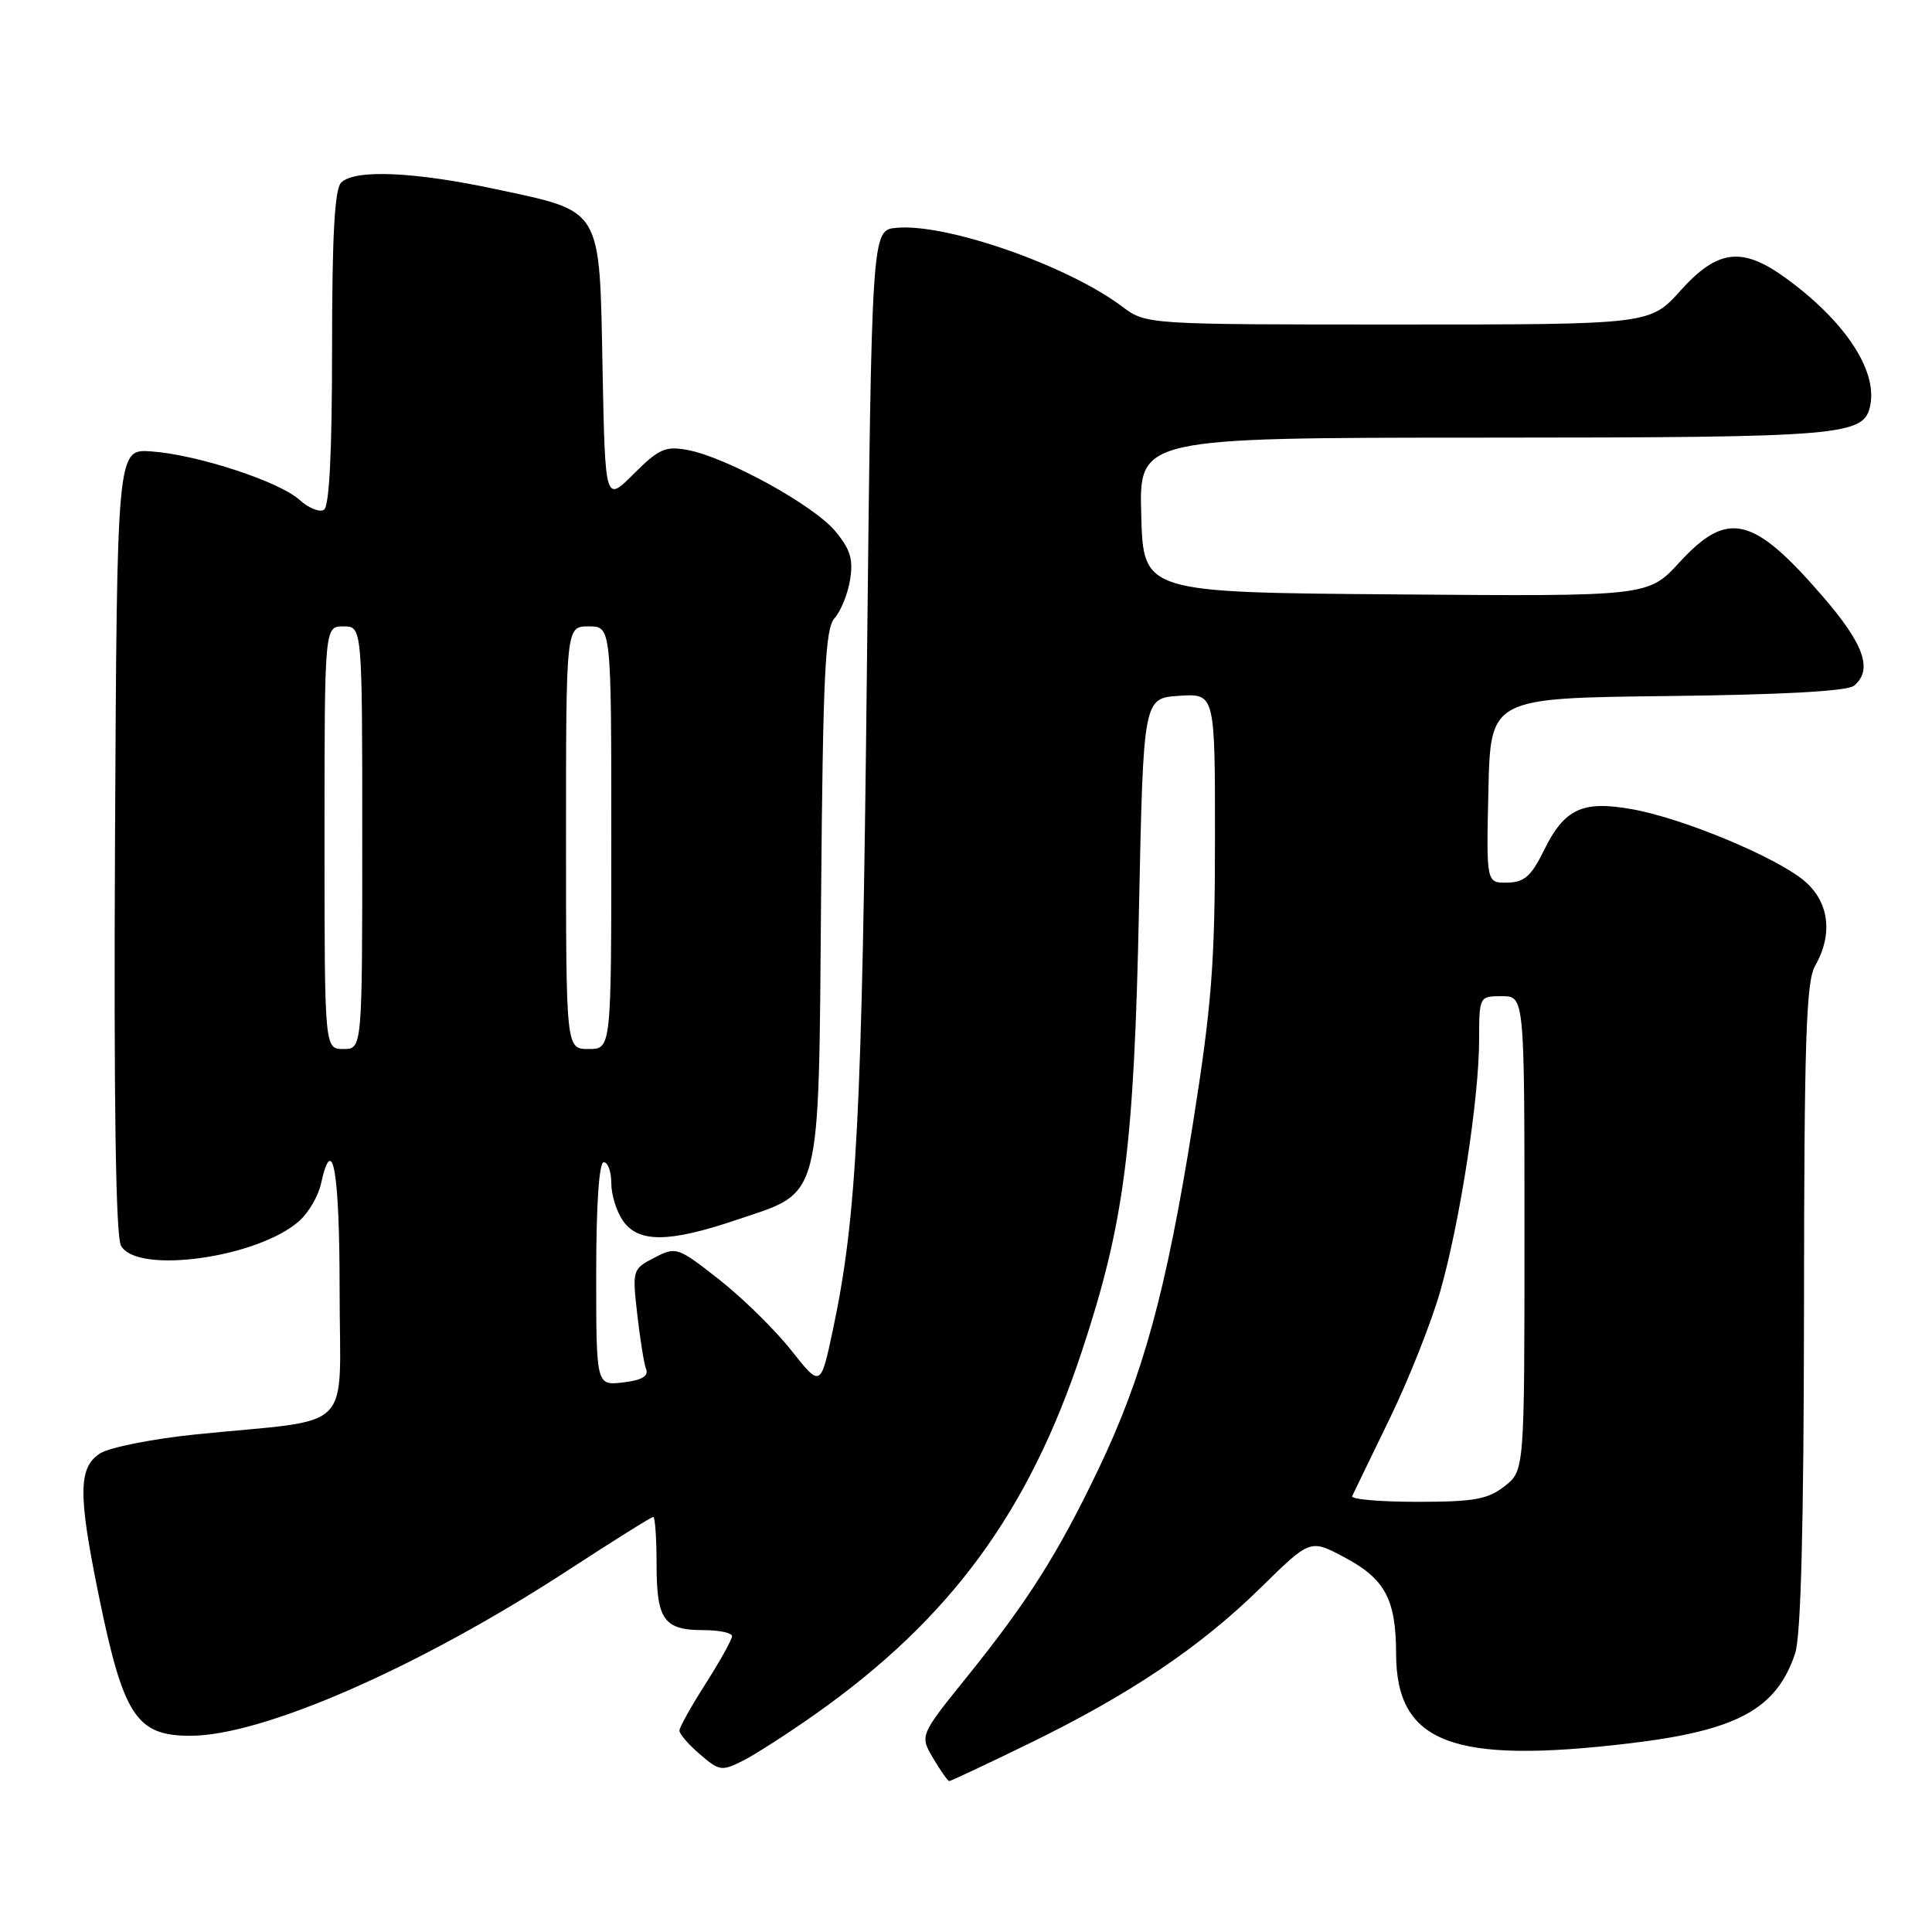 <?xml version="1.0" encoding="UTF-8" standalone="no"?>
<!DOCTYPE svg PUBLIC "-//W3C//DTD SVG 1.1//EN" "http://www.w3.org/Graphics/SVG/1.1/DTD/svg11.dtd" >
<svg xmlns="http://www.w3.org/2000/svg" xmlns:xlink="http://www.w3.org/1999/xlink" version="1.1" viewBox="0 0 256 256">
 <g >
 <path fill="currentColor"
d=" M 136.33 231.04 C 149.71 224.52 159.02 218.26 167.05 210.38 C 173.60 203.95 173.60 203.95 178.05 206.30 C 183.52 209.19 184.97 211.87 184.99 219.12 C 185.02 230.98 192.42 233.81 216.03 230.99 C 230.21 229.29 235.39 226.47 237.86 219.10 C 238.64 216.78 239.01 202.21 239.04 173.10 C 239.06 138.05 239.32 130.06 240.50 128.00 C 242.92 123.77 242.38 119.50 239.07 116.71 C 235.32 113.56 223.03 108.44 216.28 107.23 C 209.68 106.04 207.29 107.15 204.57 112.70 C 202.89 116.11 201.97 116.92 199.72 116.95 C 196.94 117.00 196.94 117.00 197.22 104.75 C 197.50 92.50 197.50 92.50 220.92 92.23 C 236.15 92.06 244.81 91.58 245.67 90.86 C 248.21 88.75 247.00 85.35 241.44 78.93 C 232.27 68.35 228.92 67.56 222.54 74.51 C 218.39 79.03 218.39 79.03 184.95 78.76 C 151.50 78.50 151.50 78.50 151.22 68.25 C 150.93 58.00 150.93 58.00 196.72 57.99 C 244.59 57.97 247.04 57.76 247.83 53.65 C 248.73 48.98 244.39 42.48 236.60 36.83 C 230.84 32.65 227.59 33.04 222.68 38.50 C 218.64 43.00 218.64 43.00 185.25 43.00 C 151.87 43.00 151.87 43.00 148.68 40.61 C 141.38 35.14 125.33 29.55 118.74 30.19 C 115.50 30.50 115.50 30.50 114.86 89.50 C 114.22 147.92 113.53 161.29 110.37 176.18 C 108.74 183.85 108.74 183.85 104.84 178.92 C 102.69 176.20 98.40 171.99 95.30 169.55 C 89.77 165.22 89.60 165.16 86.71 166.65 C 83.81 168.15 83.77 168.27 84.44 174.15 C 84.81 177.44 85.34 180.73 85.62 181.45 C 85.96 182.35 84.99 182.90 82.56 183.18 C 79.00 183.60 79.00 183.60 79.00 168.80 C 79.00 159.60 79.38 154.00 80.00 154.00 C 80.55 154.00 81.00 155.25 81.00 156.78 C 81.00 158.31 81.70 160.56 82.56 161.78 C 84.60 164.69 88.65 164.66 97.50 161.67 C 109.01 157.79 108.45 159.94 108.80 118.70 C 109.05 89.22 109.34 83.28 110.59 81.90 C 111.41 80.99 112.34 78.70 112.64 76.82 C 113.08 74.09 112.67 72.76 110.63 70.33 C 107.73 66.89 96.25 60.59 91.13 59.63 C 88.17 59.08 87.31 59.46 83.97 62.79 C 80.19 66.58 80.19 66.58 79.84 48.82 C 79.43 27.32 79.89 28.10 65.77 25.08 C 54.84 22.74 46.99 22.41 45.20 24.20 C 44.34 25.06 44.00 31.34 44.00 46.14 C 44.00 59.84 43.64 67.11 42.93 67.55 C 42.34 67.91 40.87 67.32 39.68 66.23 C 36.99 63.79 26.06 60.22 20.00 59.81 C 15.50 59.50 15.50 59.50 15.24 111.30 C 15.07 145.87 15.33 163.75 16.03 165.05 C 18.10 168.92 34.26 166.66 39.70 161.74 C 40.91 160.64 42.18 158.46 42.53 156.87 C 44.07 149.85 45.00 155.13 45.00 170.94 C 45.00 190.26 47.35 187.90 26.00 190.06 C 20.22 190.65 14.49 191.79 13.25 192.59 C 10.38 194.45 10.34 197.95 13.05 211.24 C 16.34 227.37 18.04 230.00 25.22 230.00 C 34.83 230.00 55.57 220.91 75.31 208.04 C 81.25 204.17 86.31 201.00 86.56 201.00 C 86.80 201.00 87.00 203.84 87.00 207.30 C 87.00 214.63 87.97 216.00 93.20 216.00 C 95.29 216.00 97.00 216.36 97.00 216.80 C 97.00 217.23 95.44 220.05 93.53 223.05 C 91.61 226.05 90.04 228.86 90.03 229.30 C 90.01 229.74 91.23 231.16 92.74 232.45 C 95.32 234.68 95.64 234.72 98.49 233.28 C 100.14 232.44 104.42 229.68 108.00 227.16 C 125.91 214.52 136.31 200.36 143.37 179.00 C 148.99 162.01 150.27 152.05 150.92 120.50 C 151.50 92.50 151.50 92.50 156.25 92.20 C 161.00 91.89 161.00 91.89 160.99 111.20 C 160.99 127.69 160.56 133.20 158.05 149.00 C 154.54 171.07 151.45 182.35 145.55 194.67 C 140.18 205.89 136.20 212.17 128.10 222.23 C 121.87 229.96 121.87 229.96 123.65 232.98 C 124.63 234.64 125.59 236.00 125.79 236.00 C 125.98 236.00 130.73 233.77 136.33 231.04 Z  M 179.17 198.25 C 179.36 197.84 181.59 193.22 184.13 188.00 C 186.67 182.78 189.70 175.12 190.87 171.00 C 193.47 161.81 195.99 145.50 195.99 137.75 C 196.00 132.03 196.02 132.00 199.00 132.00 C 202.00 132.00 202.00 132.00 202.00 163.43 C 202.00 194.85 202.00 194.85 199.37 196.93 C 197.15 198.67 195.32 199.00 187.78 199.00 C 182.86 199.00 178.99 198.66 179.17 198.25 Z  M 43.00 111.00 C 43.00 83.00 43.00 83.00 45.50 83.00 C 48.00 83.00 48.00 83.00 48.00 111.00 C 48.00 139.00 48.00 139.00 45.50 139.00 C 43.00 139.00 43.00 139.00 43.00 111.00 Z  M 75.00 111.00 C 75.00 83.00 75.00 83.00 78.00 83.00 C 81.00 83.00 81.00 83.00 81.00 111.00 C 81.00 139.00 81.00 139.00 78.00 139.00 C 75.00 139.00 75.00 139.00 75.00 111.00 Z "/>
</g>
</svg>